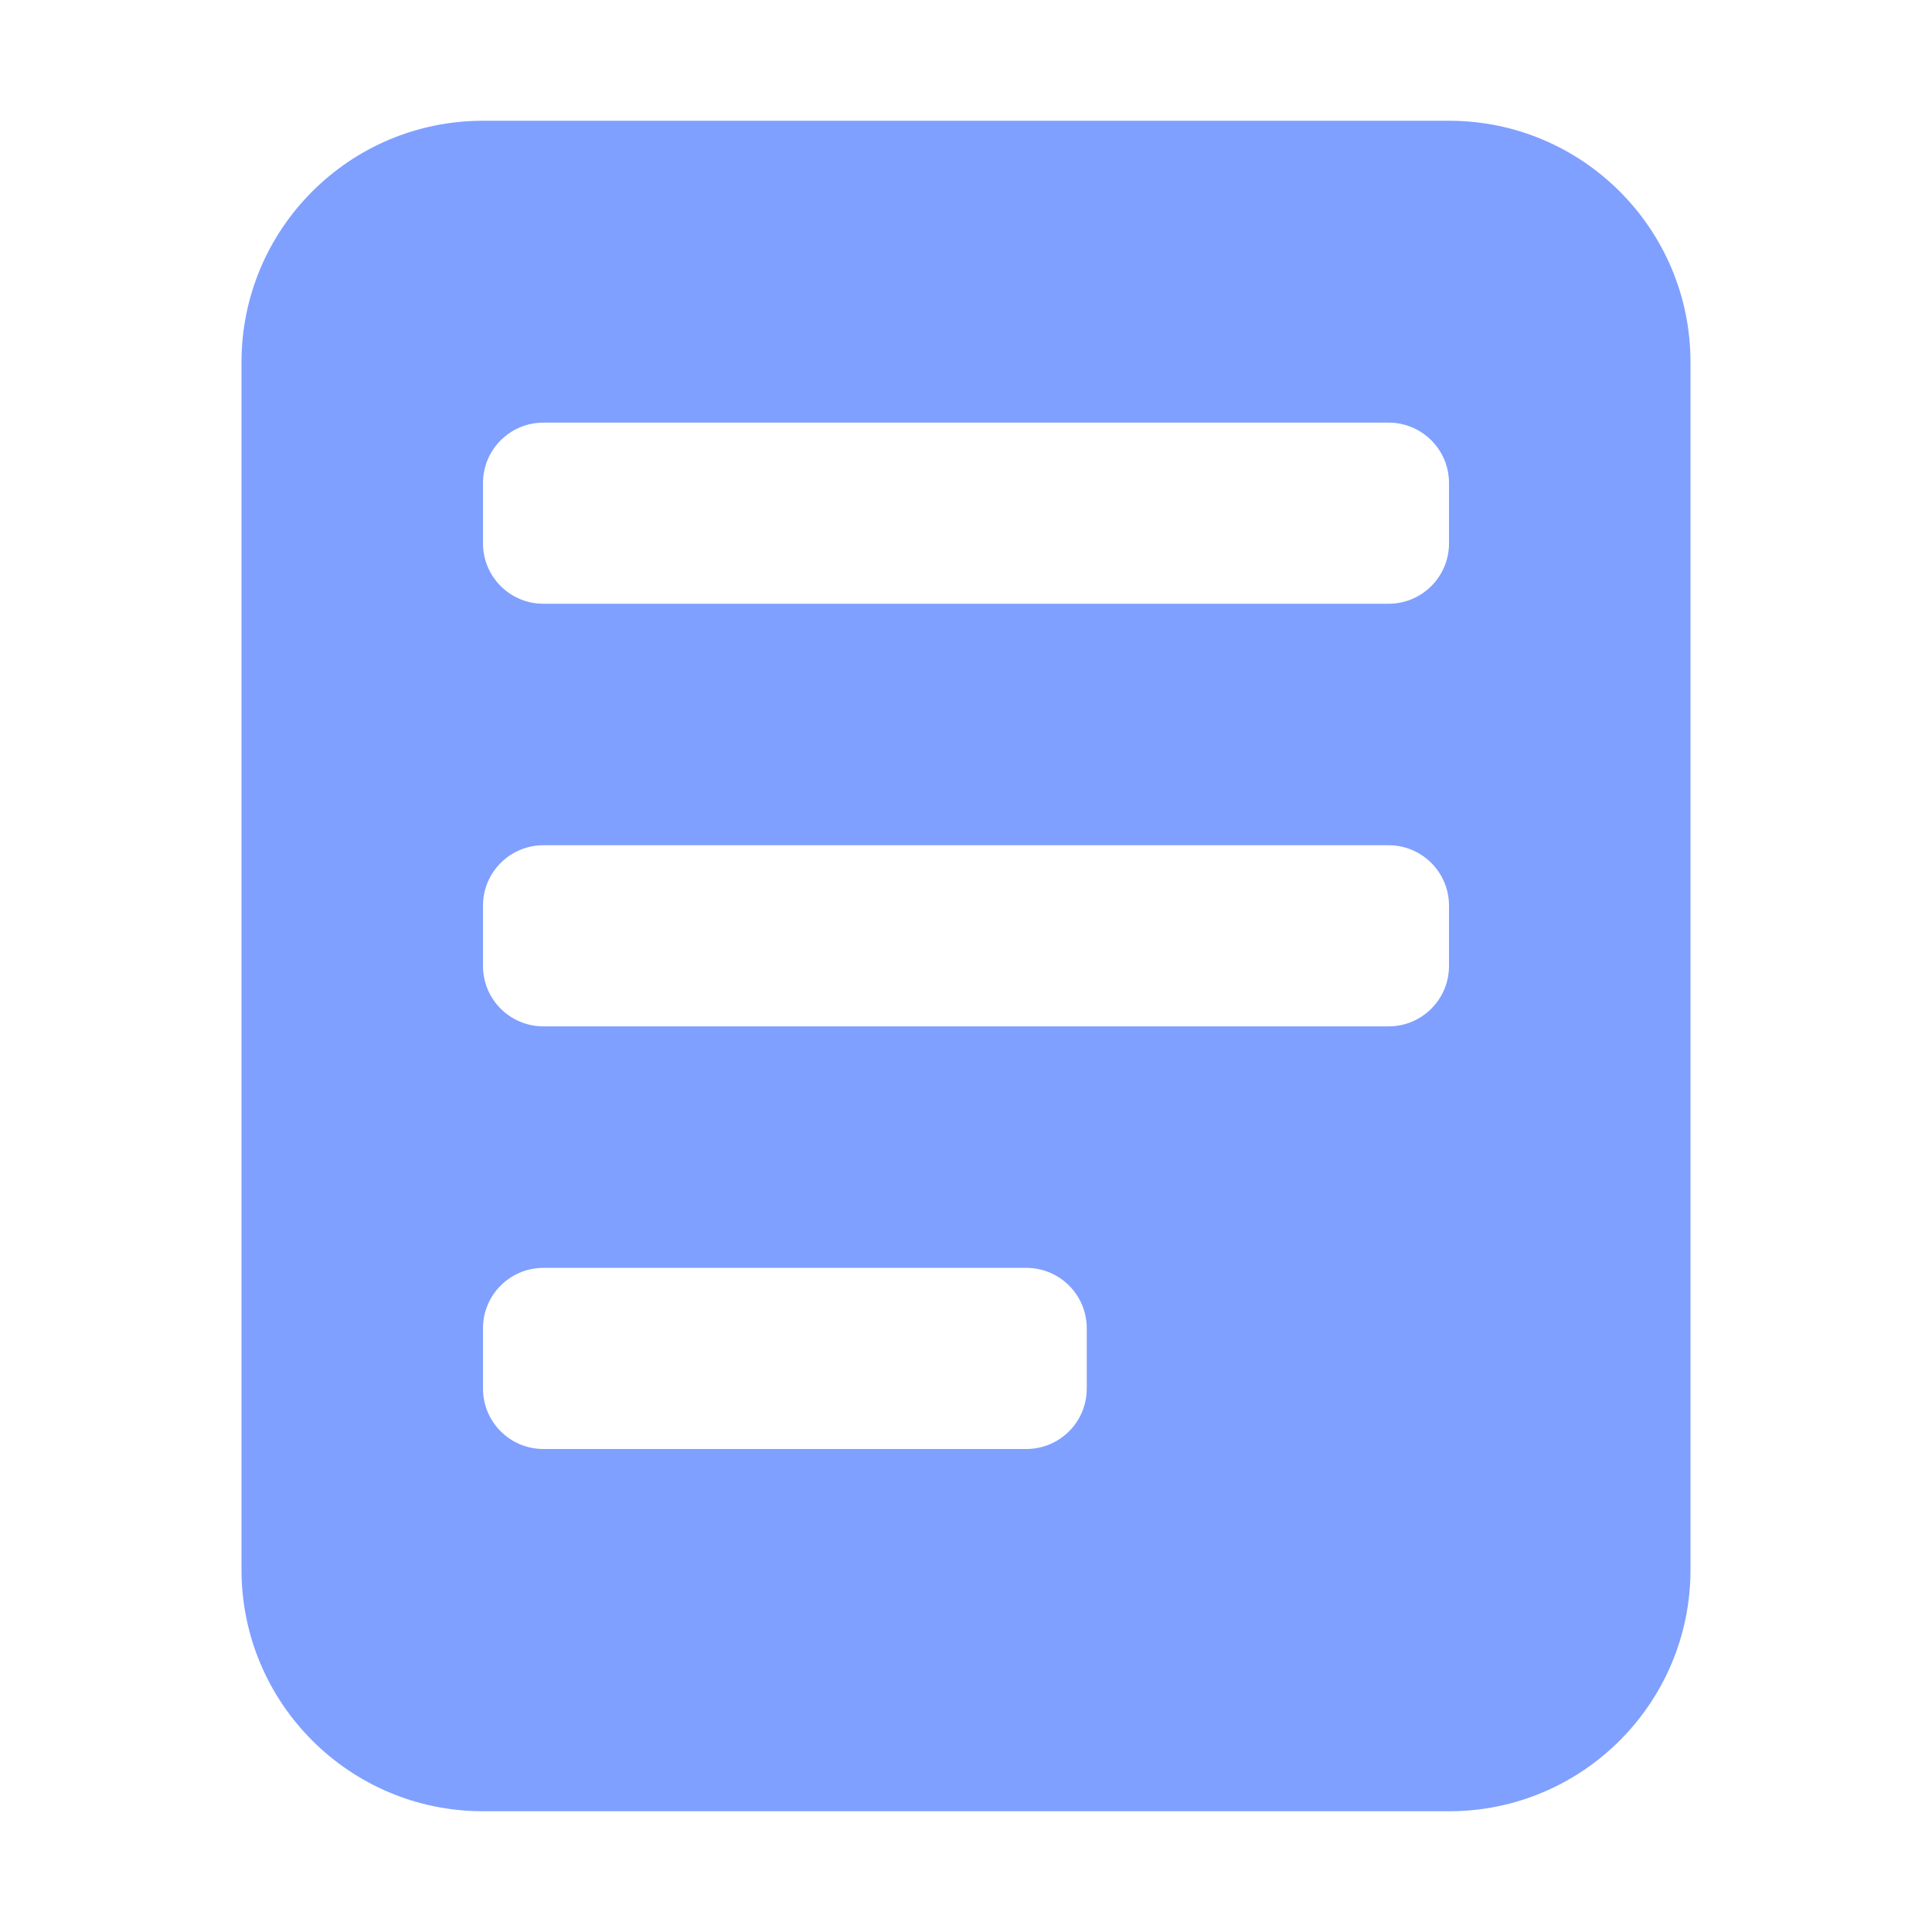 <?xml version="1.0" encoding="UTF-8"?>
<svg width="32px" height="32px" viewBox="0 0 32 32" version="1.1" xmlns="http://www.w3.org/2000/svg" xmlns:xlink="http://www.w3.org/1999/xlink">
    <!-- Generator: Sketch 52.3 (67297) - http://www.bohemiancoding.com/sketch -->
    <title>景点详情_简介</title>
    <desc>Created with Sketch.</desc>
    <g id="Page-2" stroke="none" stroke-width="1" fill="none" fill-rule="evenodd">
        <g id="景点详情_简介">
            <rect id="Rectangle" x="0" y="0" width="32" height="32"></rect>
            <path d="M8,2 L24,2 C26.209,2 28,3.791 28,6 L28,26 C28,28.209 26.209,30 24,30 L8,30 C5.791,30 4,28.209 4,26 L4,6 C4,3.791 5.791,2 8,2 Z M9,7 C8.448,7 8,7.448 8,8 L8,9 C8,9.552 8.448,10 9,10 L23,10 C23.552,10 24,9.552 24,9 L24,8 C24,7.448 23.552,7 23,7 L9,7 Z M9,14 C8.448,14 8,14.448 8,15 L8,16 C8,16.552 8.448,17 9,17 L23,17 C23.552,17 24,16.552 24,16 L24,15 C24,14.448 23.552,14 23,14 L9,14 Z M9,21 C8.448,21 8,21.448 8,22 L8,23 C8,23.552 8.448,24 9,24 L17,24 C17.552,24 18,23.552 18,23 L18,22 C18,21.448 17.552,21 17,21 L9,21 Z" id="Combined-Shape" fill="#7FA0FF" fill-rule="nonzero"></path>
        </g>
    </g>
</svg>